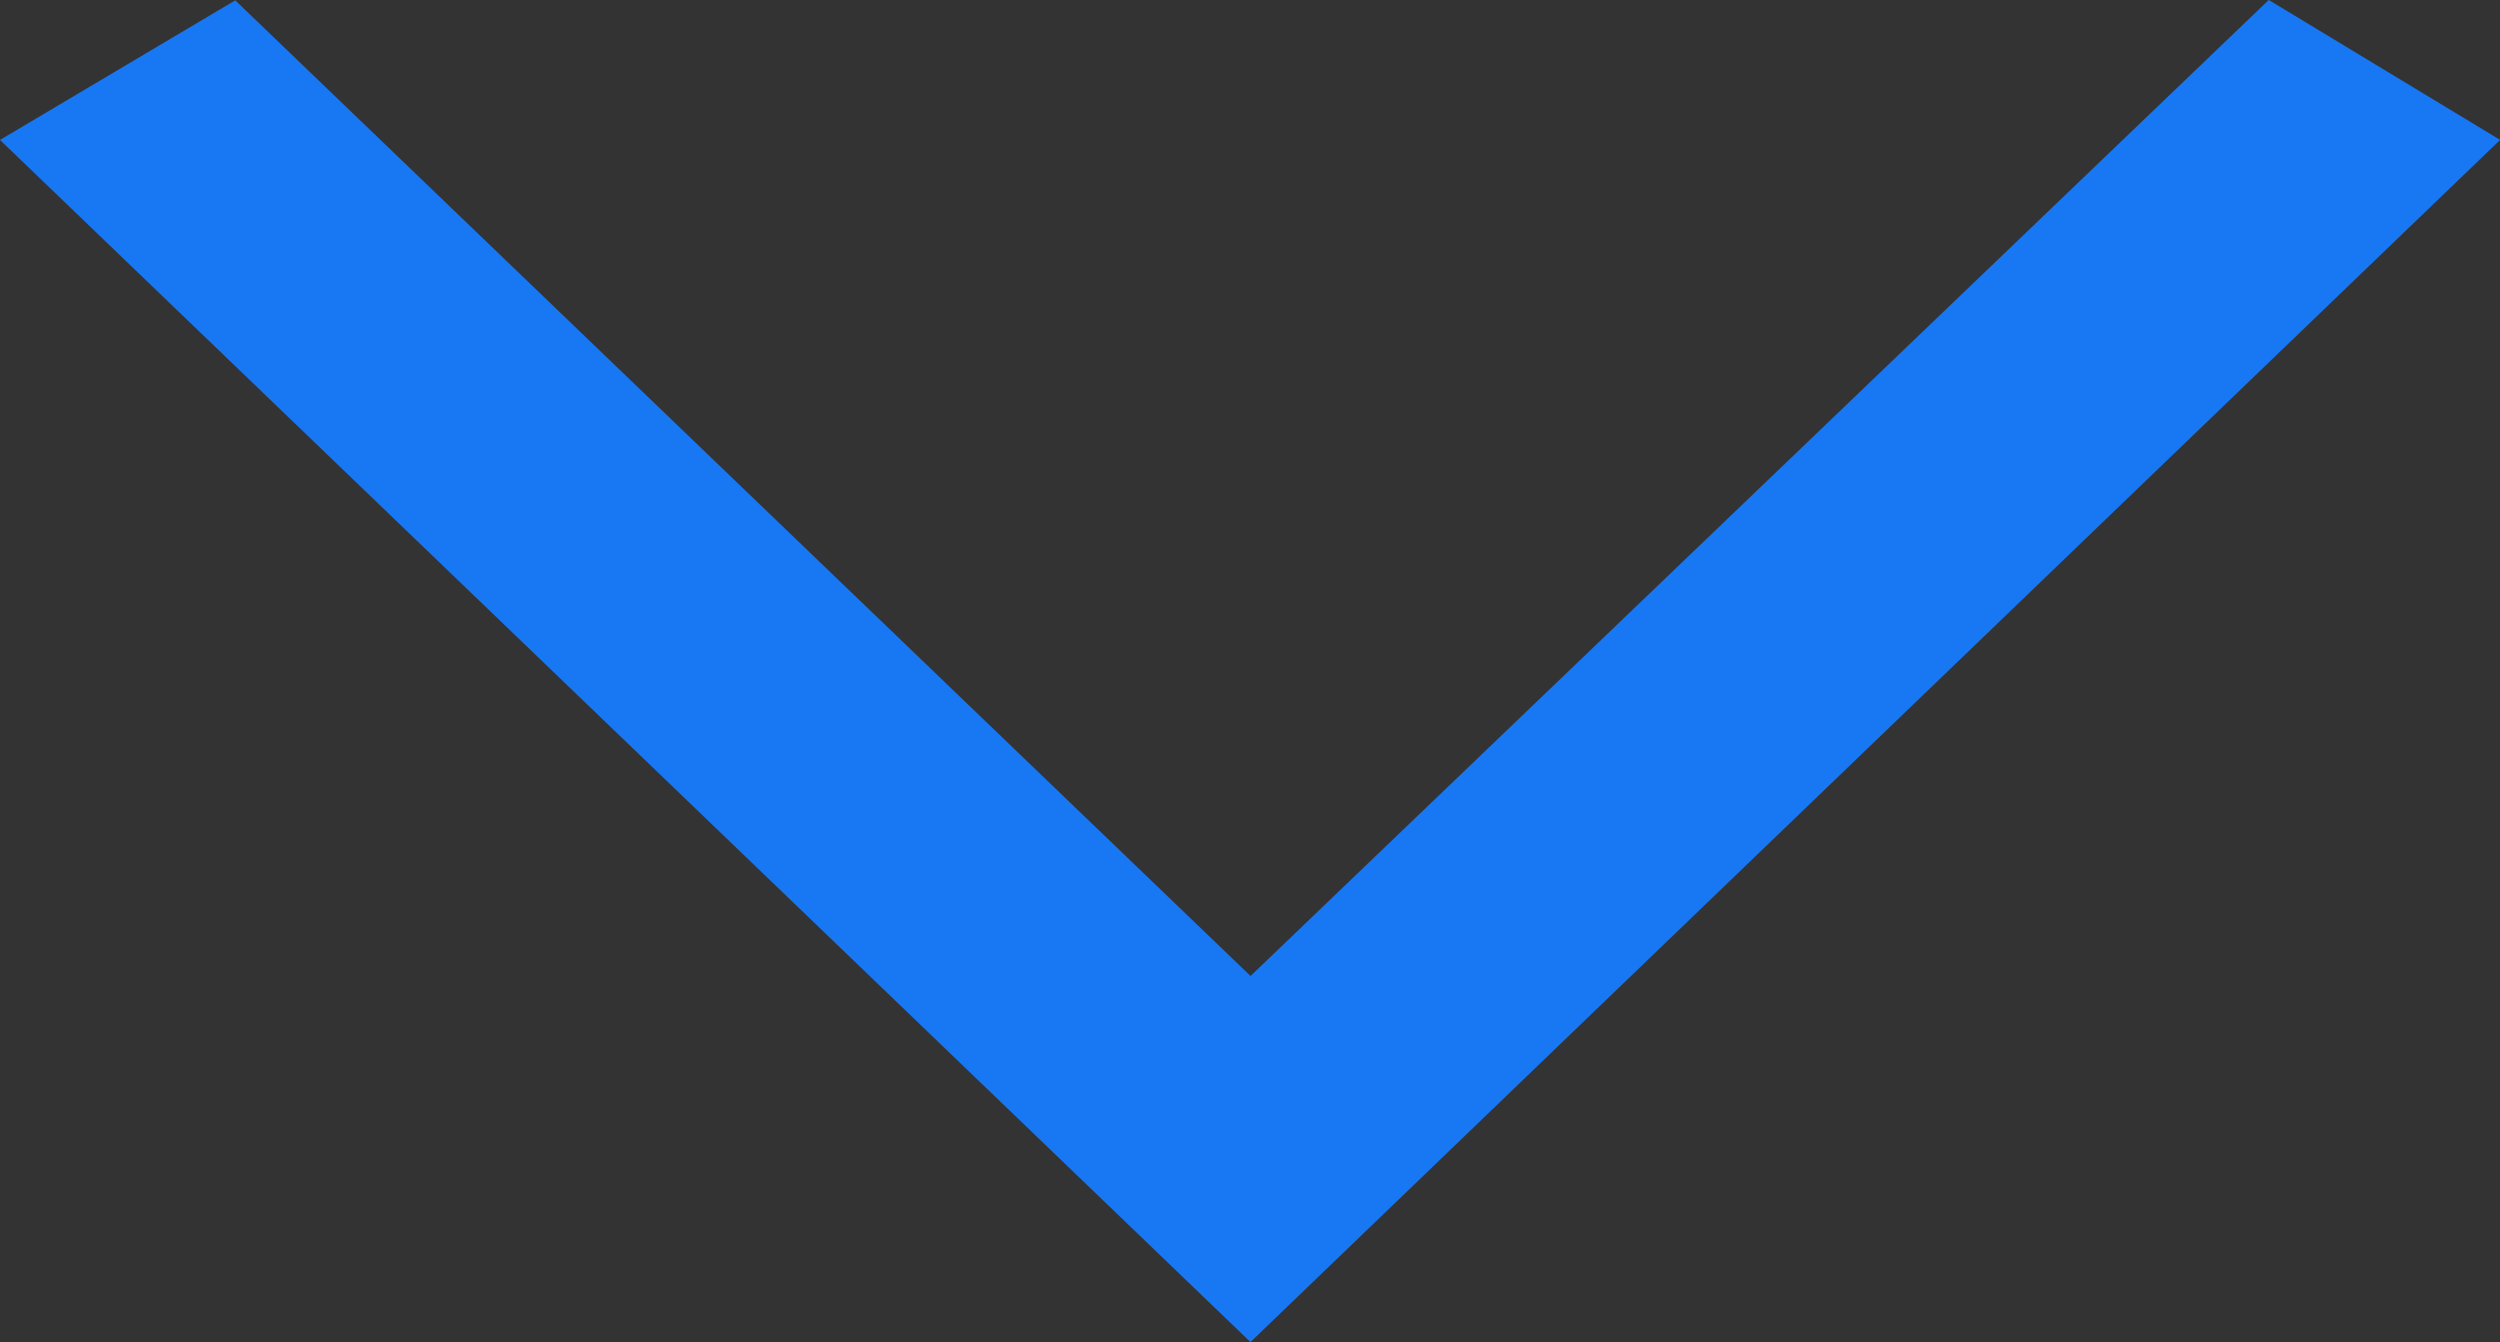 <svg xmlns="http://www.w3.org/2000/svg" width="13.635" height="7.32" viewBox="0 0 13.635 7.32">
  <rect x="0" y="0" width="13.635" height="7.32" fill="#333333" stroke="none"/>
  <path id="iconmonstr-angel-down-thin" d="M11.623,4,6,9.39.391,4,0,4.232,6,10l6-5.772Z" transform="translate(0.82 -3.374)" fill="#fff" stroke="#1877f2" stroke-width="1" fill-rule="evenodd"/>
</svg>
